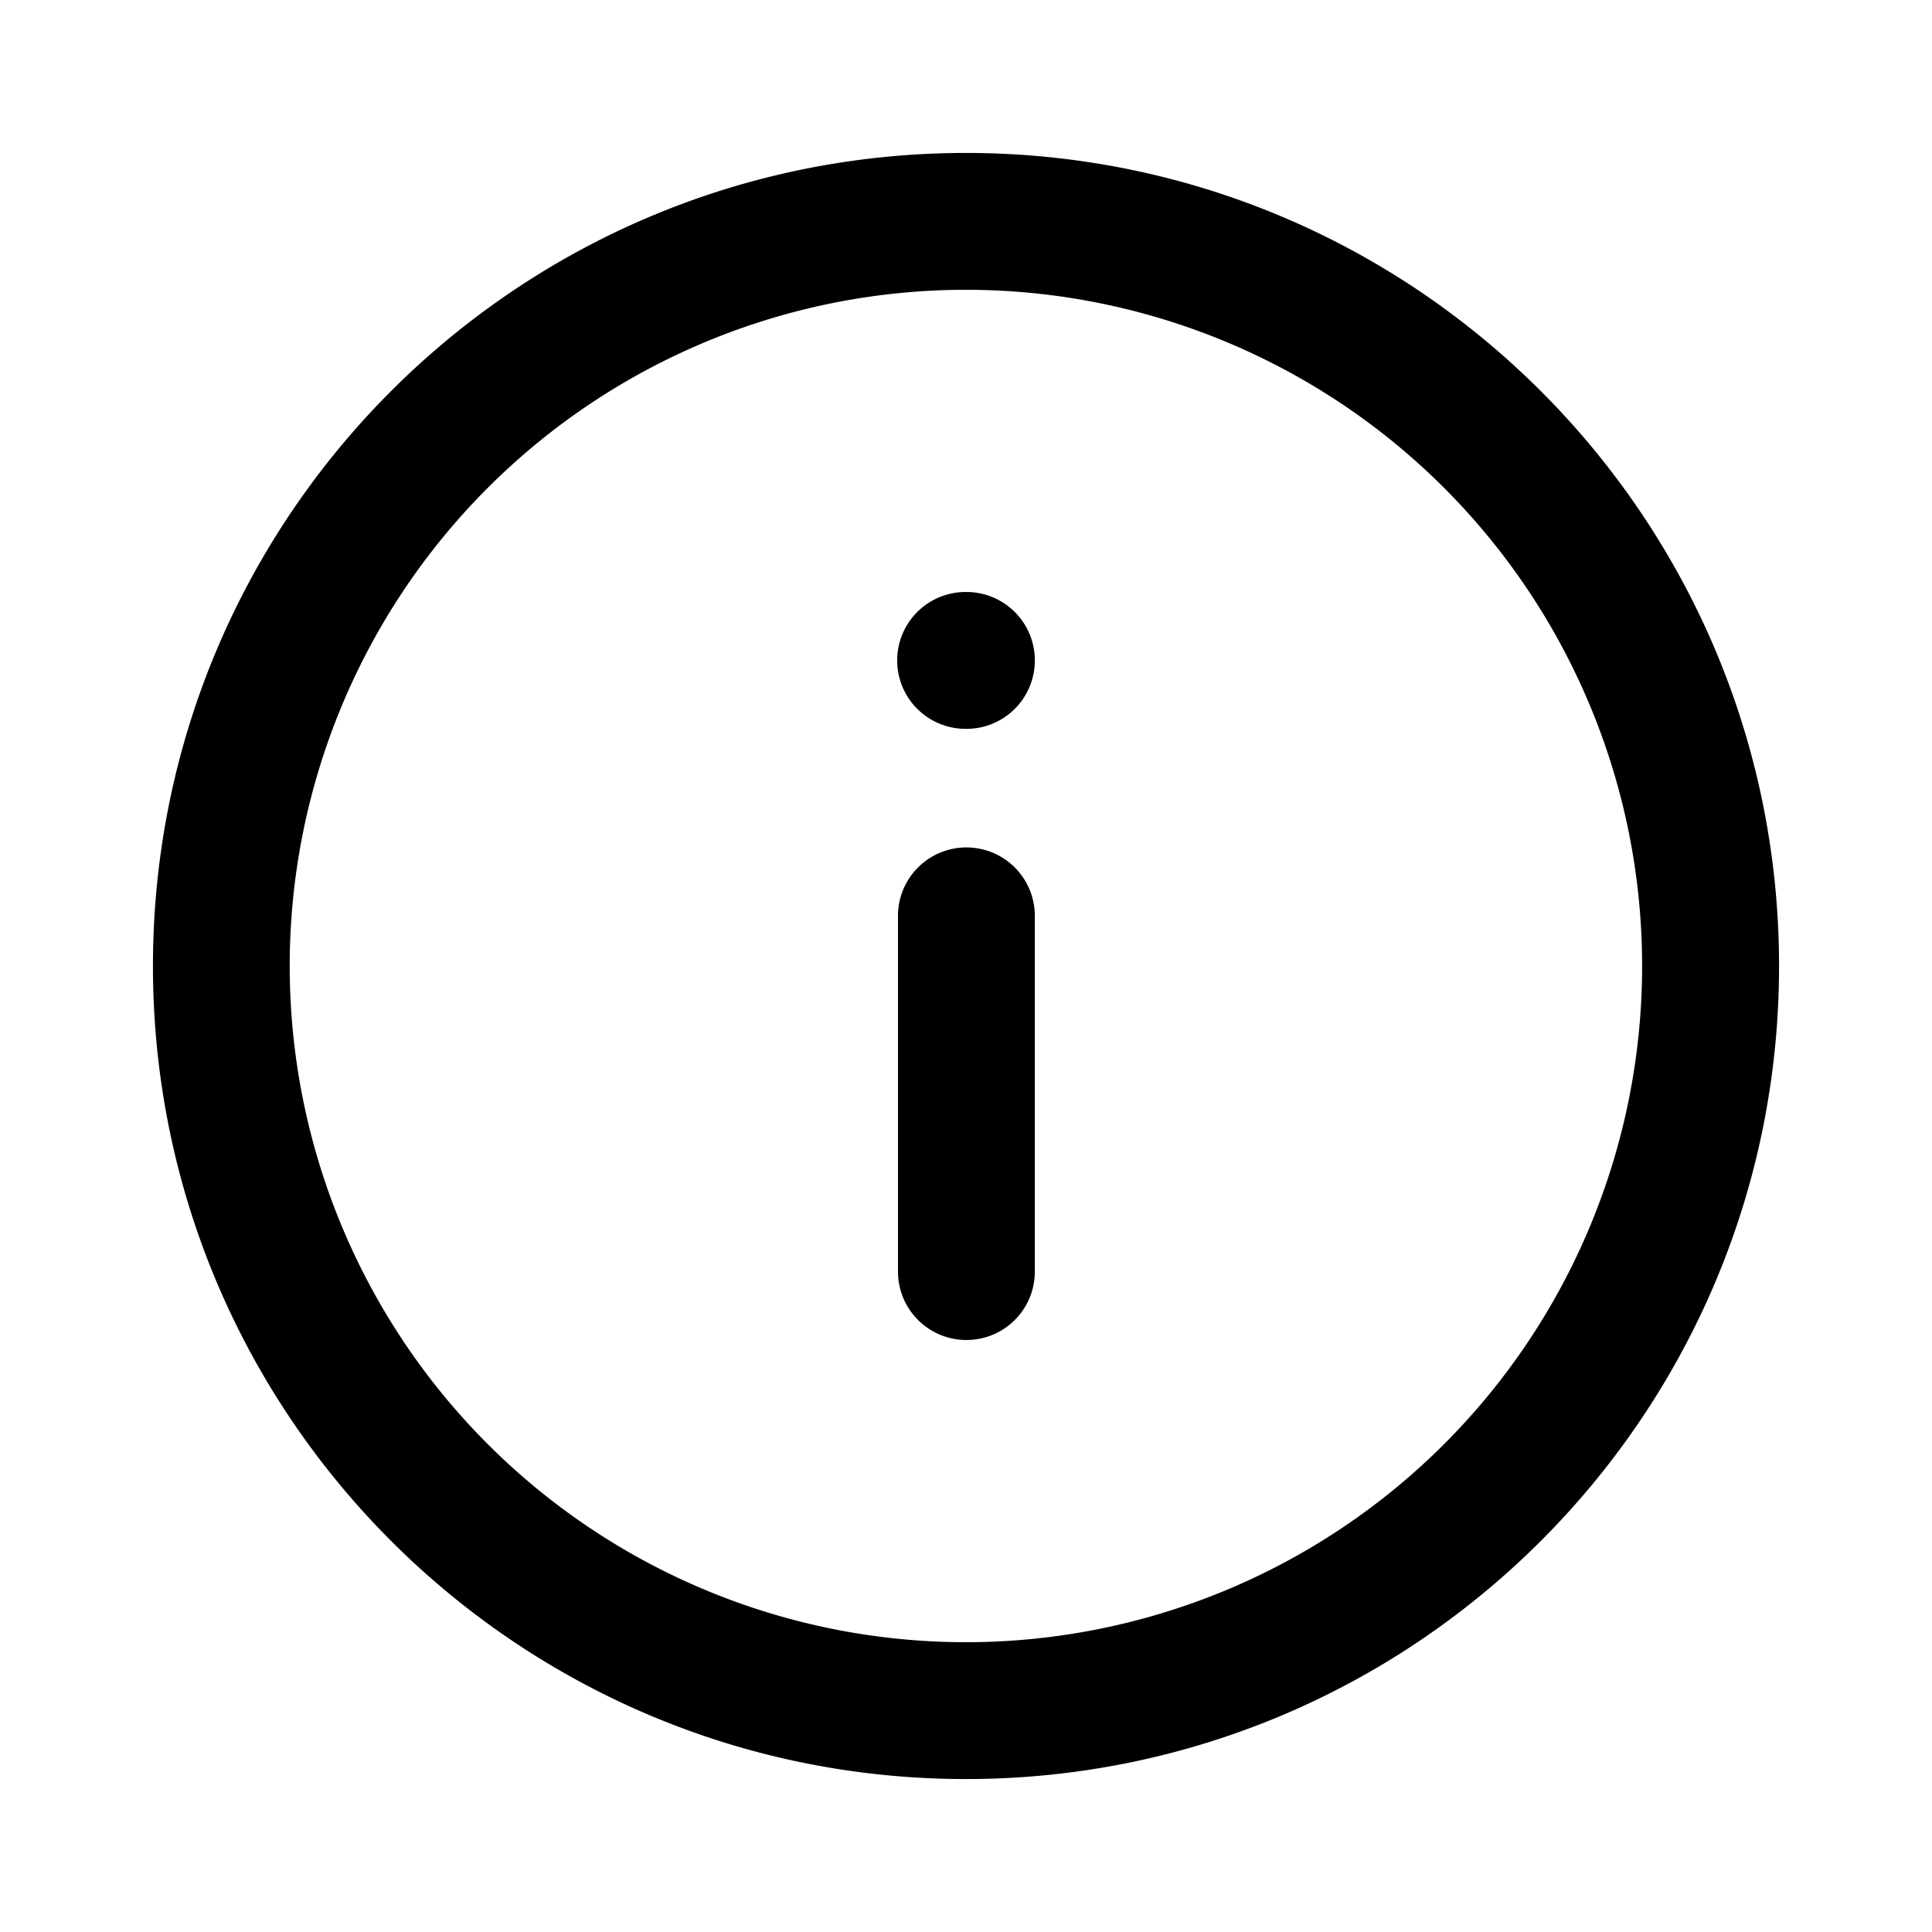   <svg   fill="none" viewBox="0 0 24 24">
      <path
        fill-rule="evenodd"
        clip-rule="evenodd"
        d="M12 20.4A8.4 8.4 0 1 0 11.998 3.6 8.4 8.4 0 0 0 12 20.4ZM22.1 12c0 5.578-4.523 10.1-10.1 10.1C6.42 22.1 1.9 17.577 1.9 12S6.42 1.9 12 1.9c5.577 0 10.1 4.523 10.1 10.1Z"
        fill="currentColor"
      />
      <path
        fill-rule="evenodd"
        clip-rule="evenodd"
        d="M12.005 16.646a.85.85 0 0 1-.85-.85v-4.419a.85.85 0 0 1 1.7 0v4.419c0 .47-.38.85-.85.85ZM12.855 8.204c0 .47-.38.85-.85.85h-.01a.85.85 0 0 1 0-1.7h.01c.47 0 .85.38.85.85Z"
        fill="currentColor"
      />
    </svg>
